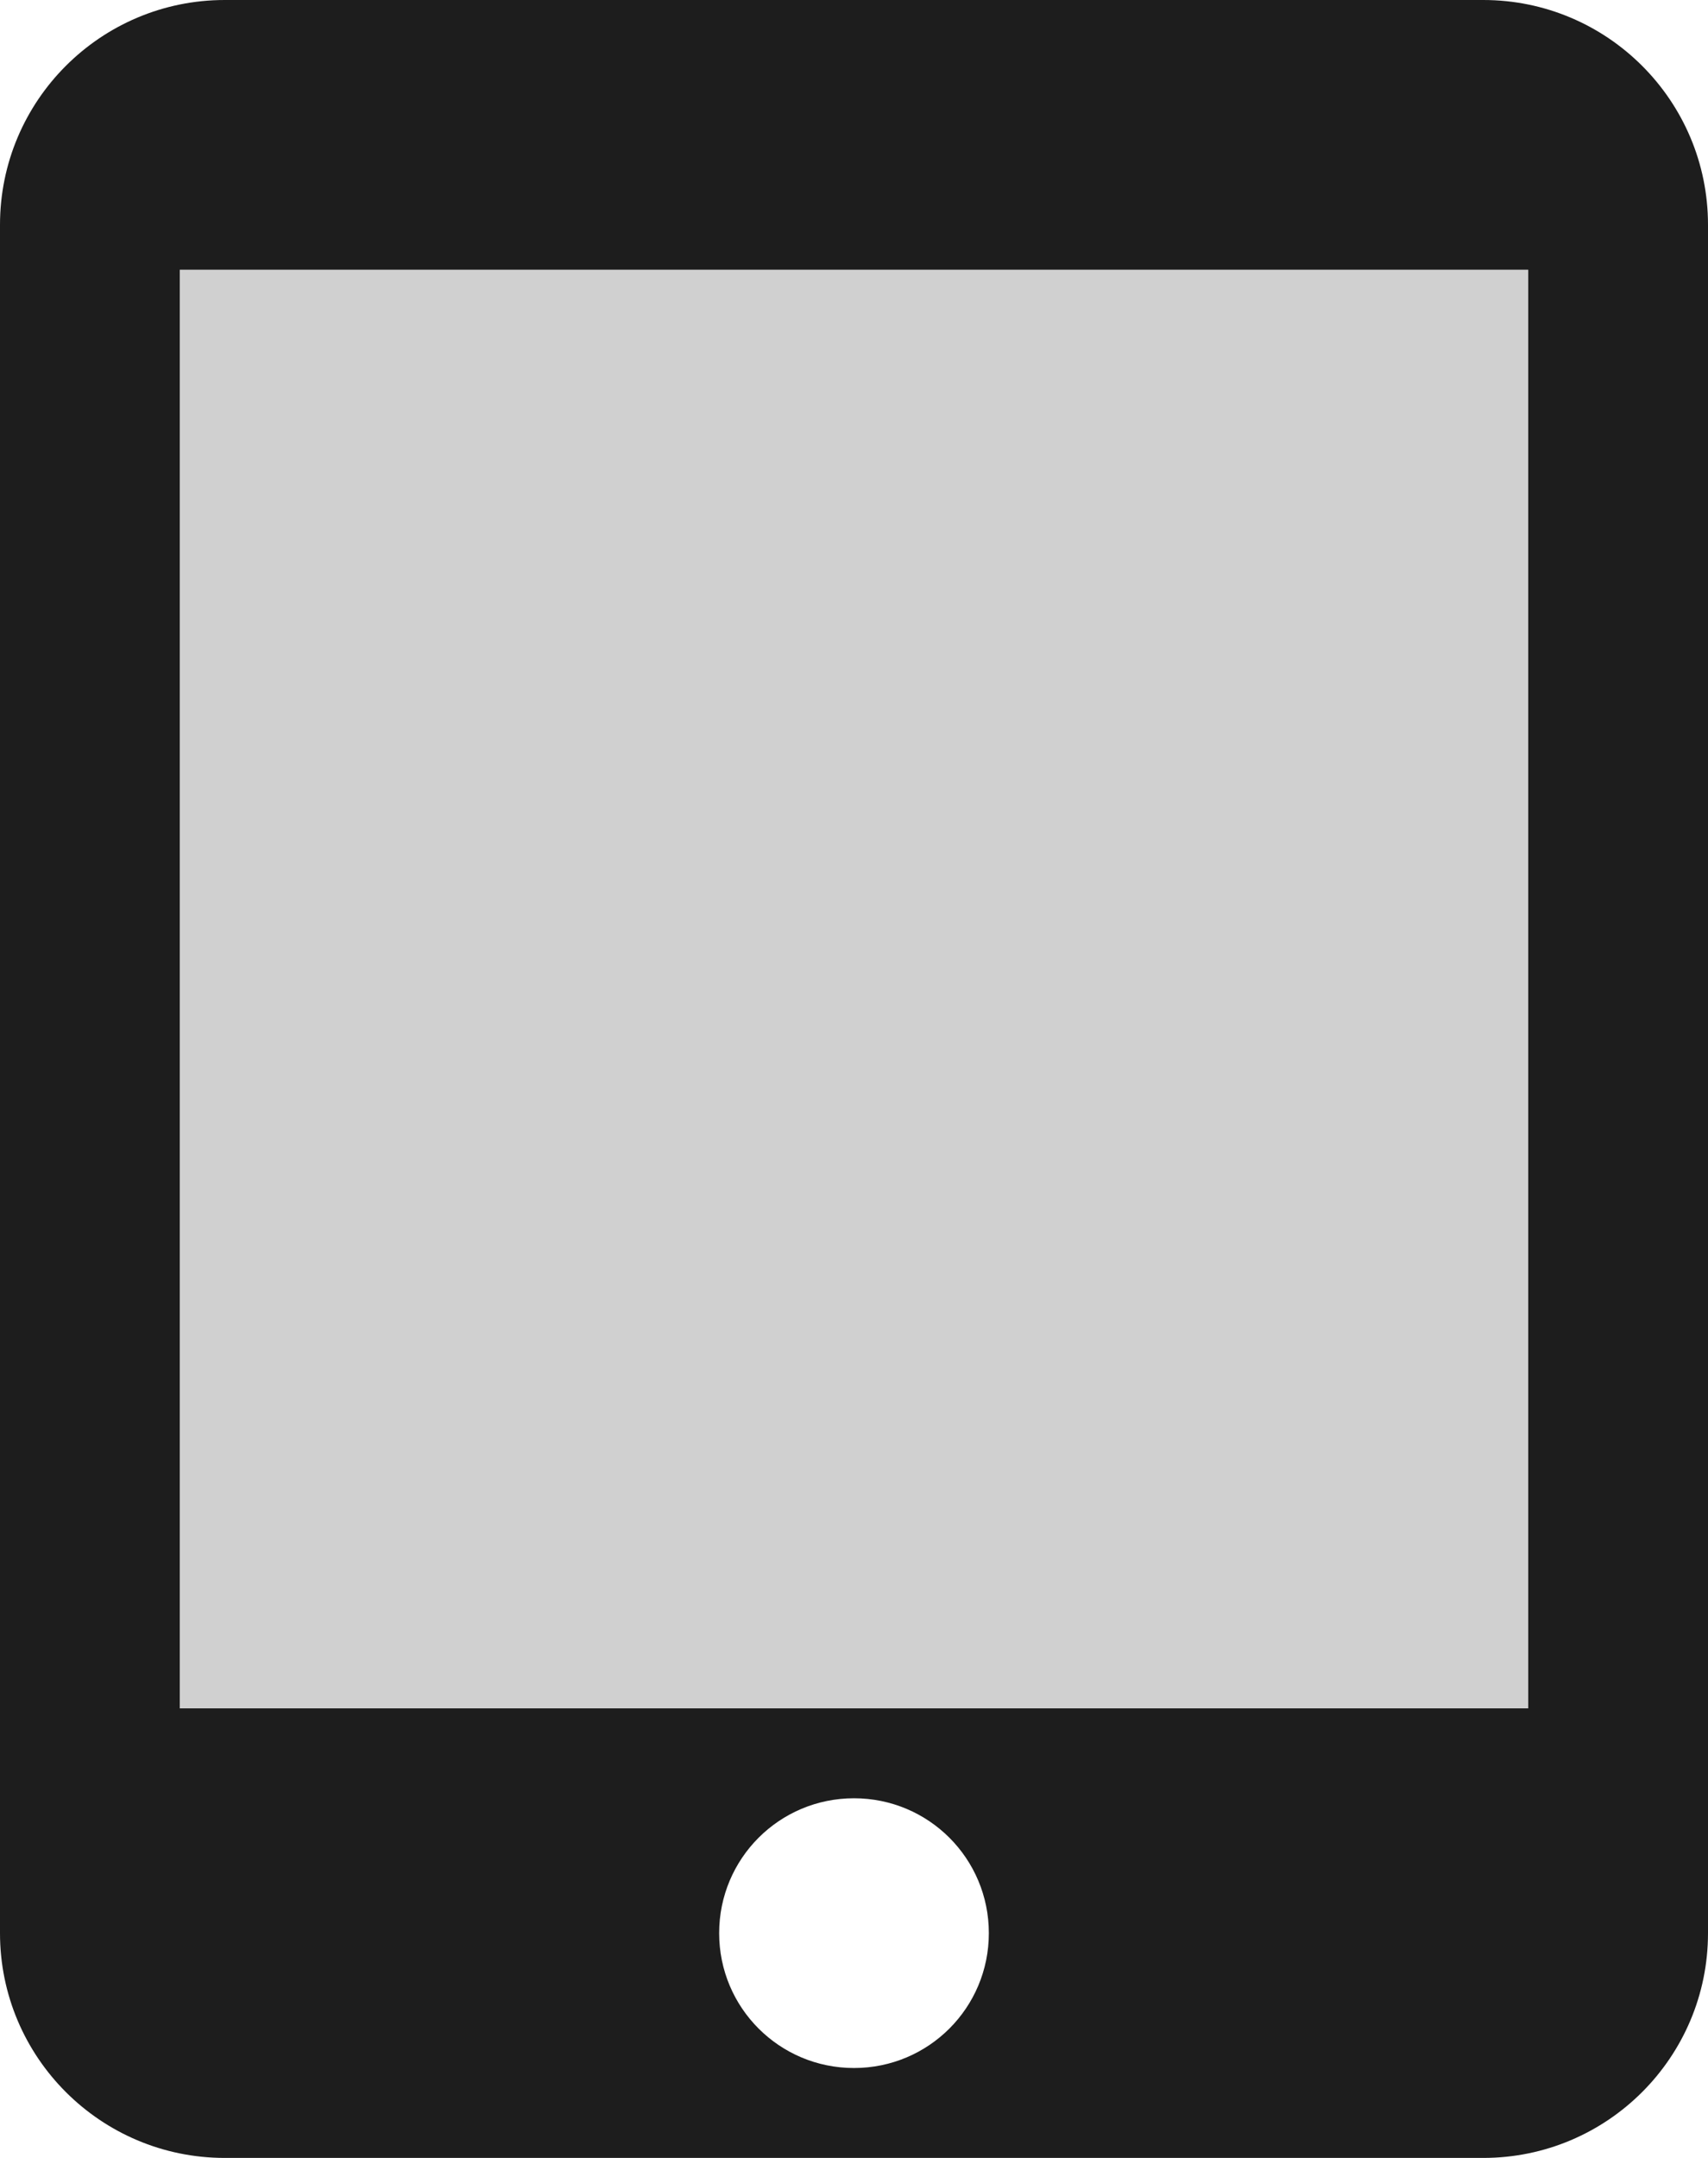 <?xml version="1.0" encoding="UTF-8"?>
<svg width="19px" height="24px" viewBox="0 0 19 24" version="1.1" xmlns="http://www.w3.org/2000/svg" xmlns:xlink="http://www.w3.org/1999/xlink">
    <!-- Generator: Sketch 52.5 (67469) - http://www.bohemiancoding.com/sketch -->
    <title>tablet_mac</title>
    <desc>Created with Sketch.</desc>
    <g id="Icons" stroke="none" stroke-width="1" fill="none" fill-rule="evenodd">
        <g id="Two-Tone" transform="translate(-918, -2458)">
            <g id="Hardware" transform="translate(100, 2404)">
                <g id="Two-Tone-/-Hardware-/-tablet_mac" transform="translate(816, 54)">
                    <g>
                        <polygon id="Path" points="0 0 24 0 24 24 0 24"></polygon>
                        <polygon id="🔹-Secondary-Color" fill="#D0D0D0" points="4 3 19 3 19 19 4 19"></polygon>
                        <path d="M18.5,0 L4.5,0 C3.12,0 2,1.12 2,2.5 L2,21.5 C2,22.88 3.12,24 4.5,24 L18.5,24 C19.88,24 21,22.88 21,21.5 L21,2.5 C21,1.12 19.88,0 18.5,0 Z M11.5,23 C10.67,23 10,22.33 10,21.5 C10,20.67 10.67,20 11.5,20 C12.33,20 13,20.67 13,21.5 C13,22.33 12.33,23 11.5,23 Z M19,19 L4,19 L4,3 L19,3 L19,19 Z" id="🔹-Primary-Color" fill="#1D1D1D"></path>
                    </g>
                </g>
            </g>
        </g>
    </g>
</svg>